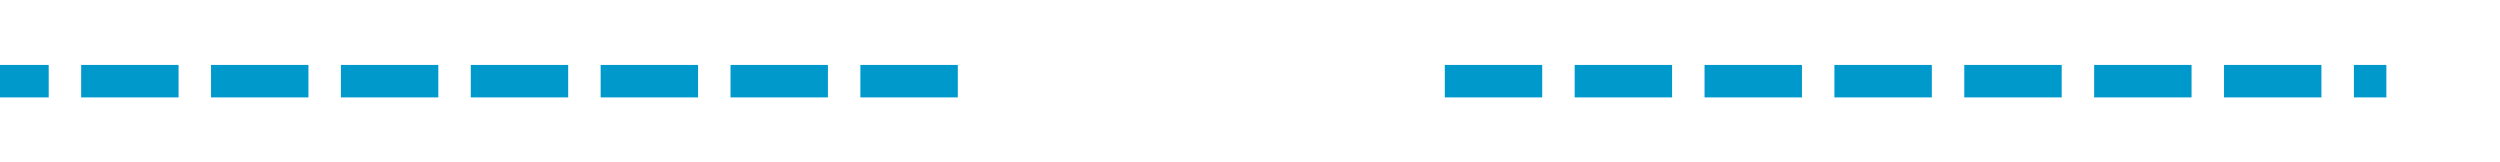 ﻿<?xml version="1.0" encoding="utf-8"?>
<svg version="1.1" xmlns:xlink="http://www.w3.org/1999/xlink" width="154px" height="10px" preserveAspectRatio="xMinYMid meet" viewBox="1164 229  154 8" xmlns="http://www.w3.org/2000/svg">
  <defs>
    <mask fill="white" id="clip2859">
      <path d="M 1223 220  L 1253 220  L 1253 245  L 1223 245  Z M 1164 220  L 1323 220  L 1323 245  L 1164 245  Z " fill-rule="evenodd" />
    </mask>
  </defs>
  <path d="M 1223 233  L 1164 233  M 1253 233  L 1311 233  " stroke-width="2" stroke-dasharray="6,2" stroke="#0099cc" fill="none" />
  <path d="M 1305.893 228.707  L 1310.186 233  L 1305.893 237.293  L 1307.307 238.707  L 1312.307 233.707  L 1313.014 233  L 1312.307 232.293  L 1307.307 227.293  L 1305.893 228.707  Z " fill-rule="nonzero" fill="#0099cc" stroke="none" mask="url(#clip2859)" />
</svg>